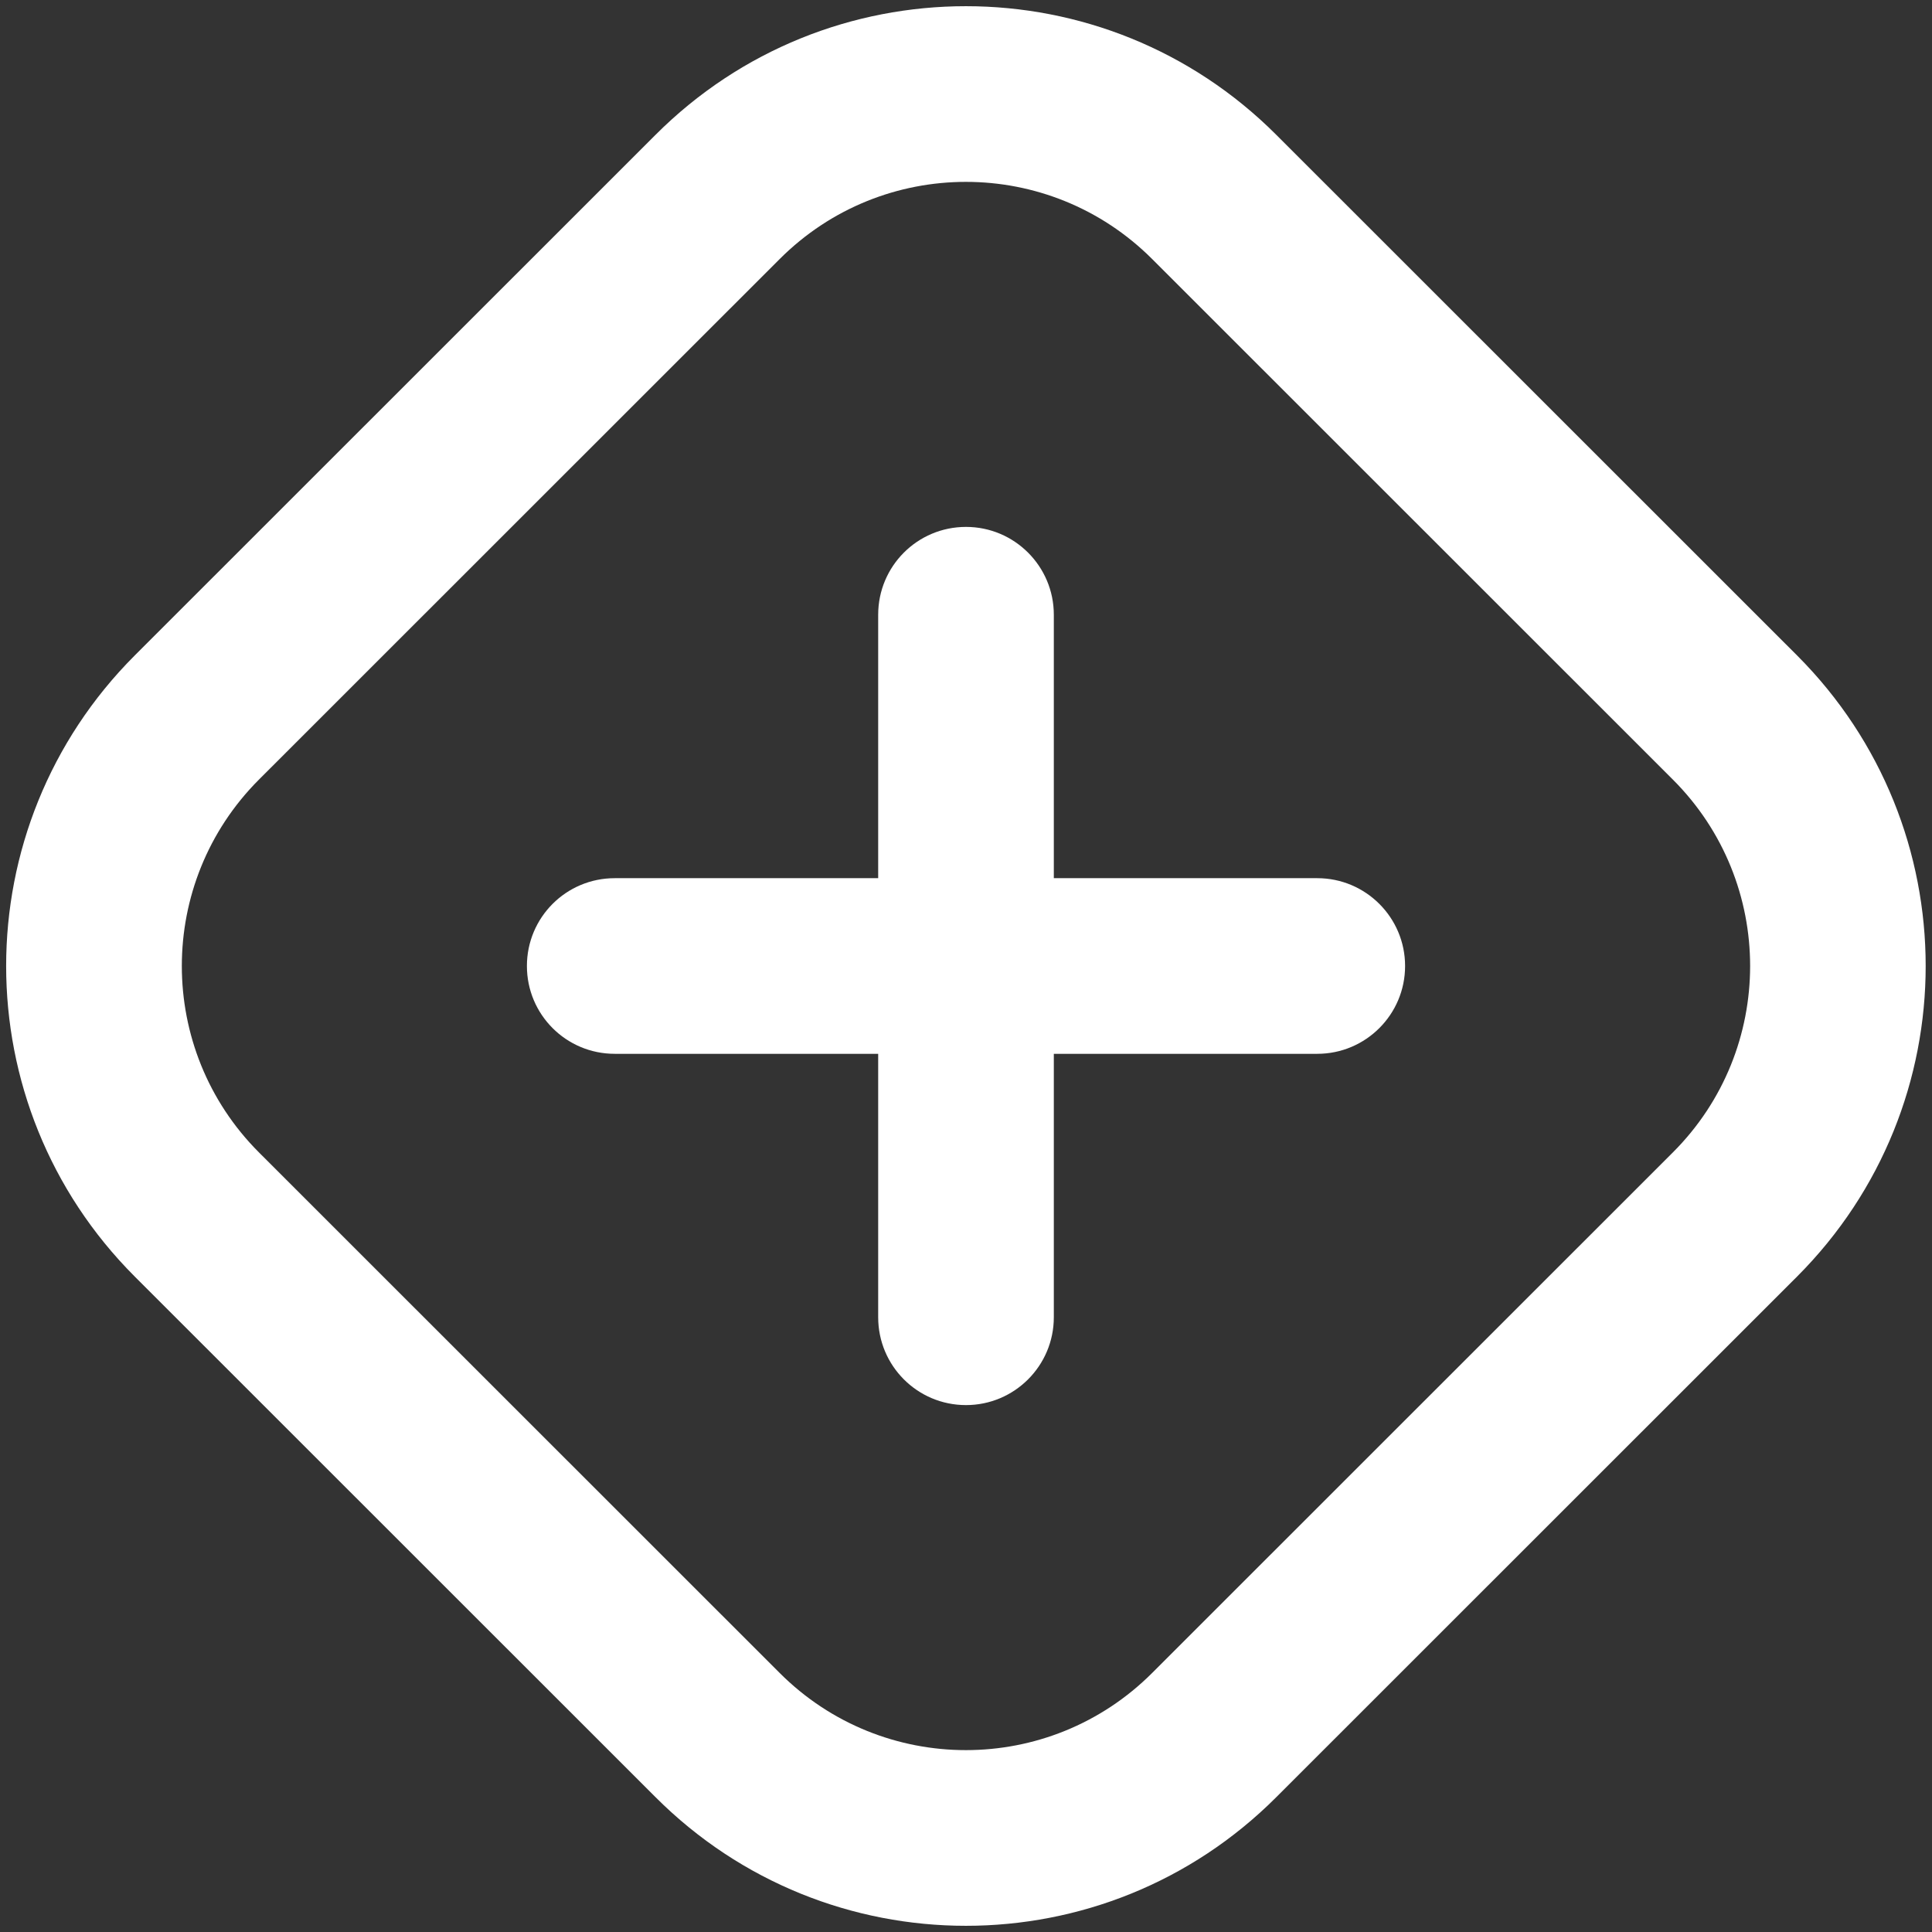 <svg width="11" height="11" viewBox="0 0 11 11" fill="none" xmlns="http://www.w3.org/2000/svg">
<rect x="0" y="0" width="11" height="11" fill="#333333" stroke="none"/>
<path fill-rule="evenodd" clip-rule="evenodd" d="M4.439 1.475L1.474 4.439C0.889 5.025 0.889 5.975 1.474 6.561L4.439 9.525C5.025 10.111 5.974 10.111 6.56 9.525L9.525 6.561C10.111 5.975 10.111 5.025 9.525 4.439L6.56 1.475C5.974 0.889 5.025 0.889 4.439 1.475ZM0.767 3.732C-0.209 4.709 -0.209 6.291 0.767 7.268L3.732 10.232C4.708 11.209 6.291 11.209 7.267 10.232L10.232 7.268C11.208 6.291 11.208 4.709 10.232 3.732L7.267 0.768C6.291 -0.209 4.708 -0.209 3.732 0.768L0.767 3.732ZM5.5 3C5.776 3 6 3.224 6 3.5V5H7.5C7.776 5 8 5.224 8 5.5C8 5.776 7.776 6 7.5 6H6V7.5C6 7.776 5.776 8 5.5 8C5.223 8 5 7.776 5 7.5V6H3.5C3.223 6 3 5.776 3 5.5C3 5.224 3.223 5 3.5 5H5V3.5C5 3.224 5.223 3 5.5 3Z" fill="white"/>
</svg>
